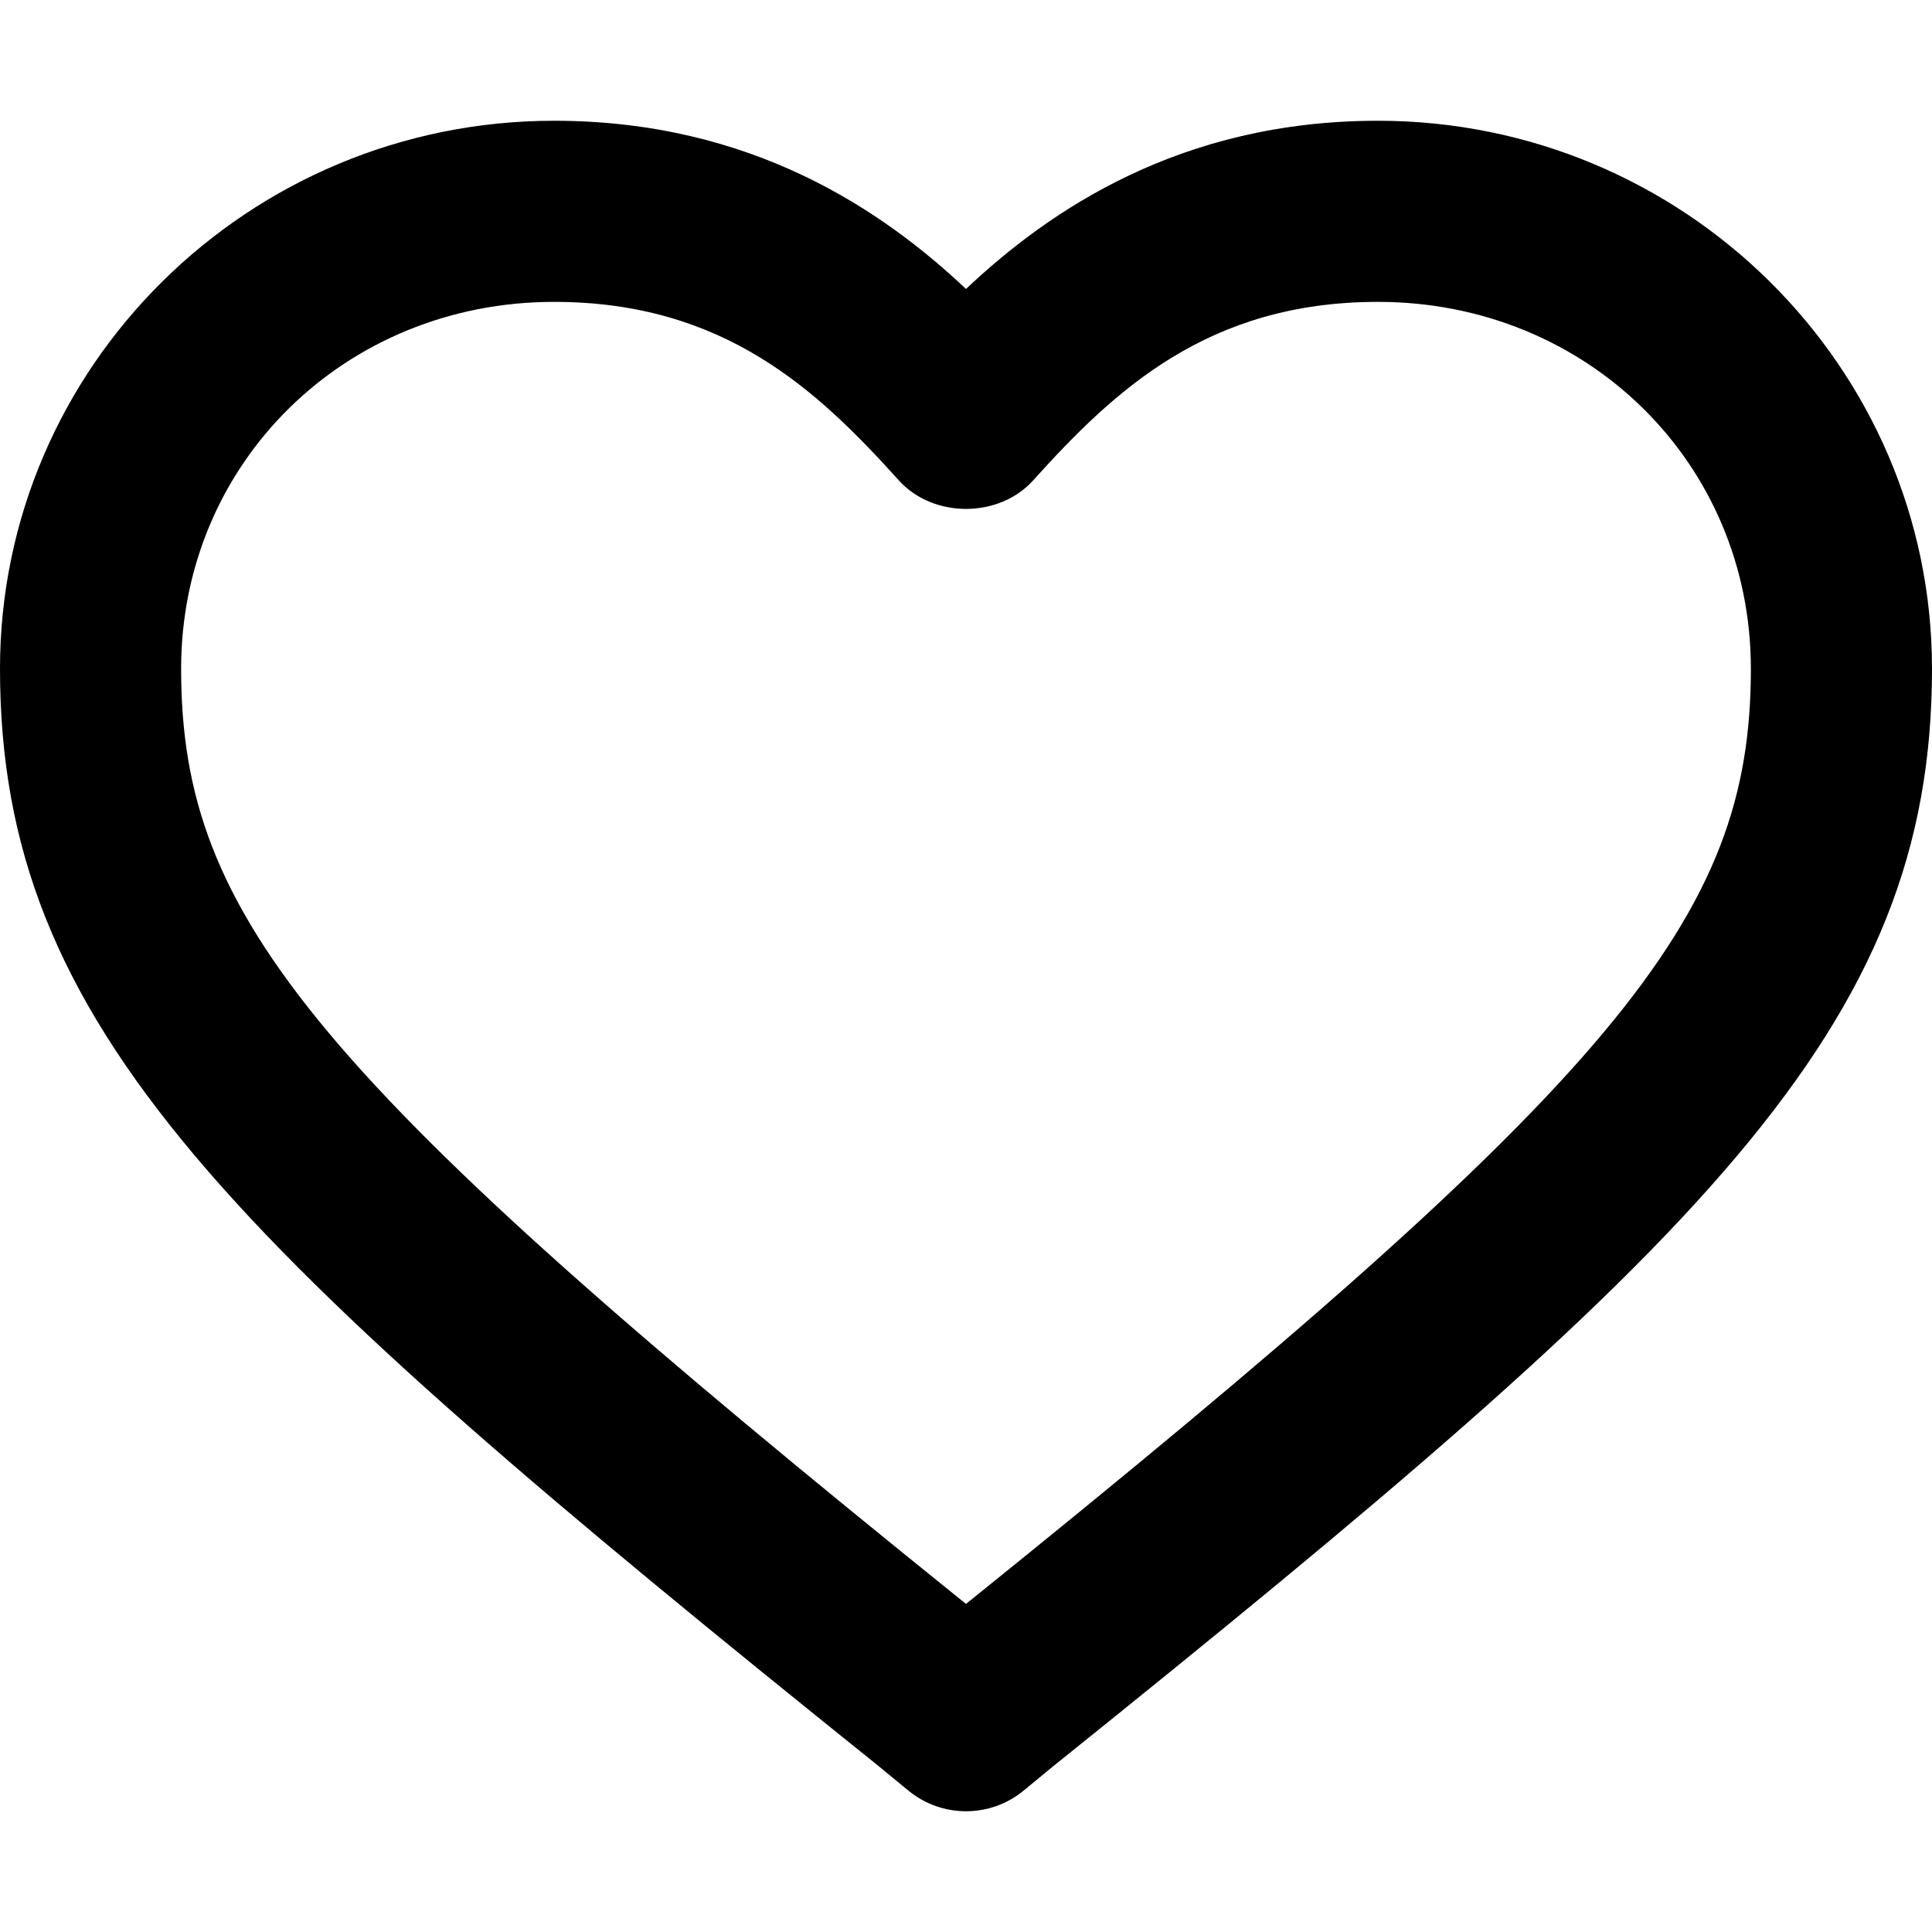 <?xml version="1.0" encoding="UTF-8"?><svg id="a" xmlns="http://www.w3.org/2000/svg" viewBox="0 0 32 32"><path d="M16,30c-.338,0-.676-.114-.953-.341l-.512-.421C3.772,20.591,0,17.03,0,11.076,0,6.071,4.116,2,9.177,2c3.284,0,5.456,1.497,6.823,2.786,1.367-1.29,3.539-2.786,6.823-2.786,5.061,0,9.177,4.071,9.177,9.076,0,5.955-3.772,9.516-14.549,18.173l-.498.41c-.277.228-.615.341-.953.341ZM9.177,5c-3.464,0-6.177,2.669-6.177,6.076,0,4.144,2.2,6.793,13,15.49,10.801-8.699,13-11.347,13-15.49,0-3.407-2.713-6.076-6.177-6.076-2.812,0-4.362,1.46-5.709,2.955-.568.632-1.66.632-2.228,0-1.347-1.495-2.897-2.955-5.709-2.955Z"/></svg>